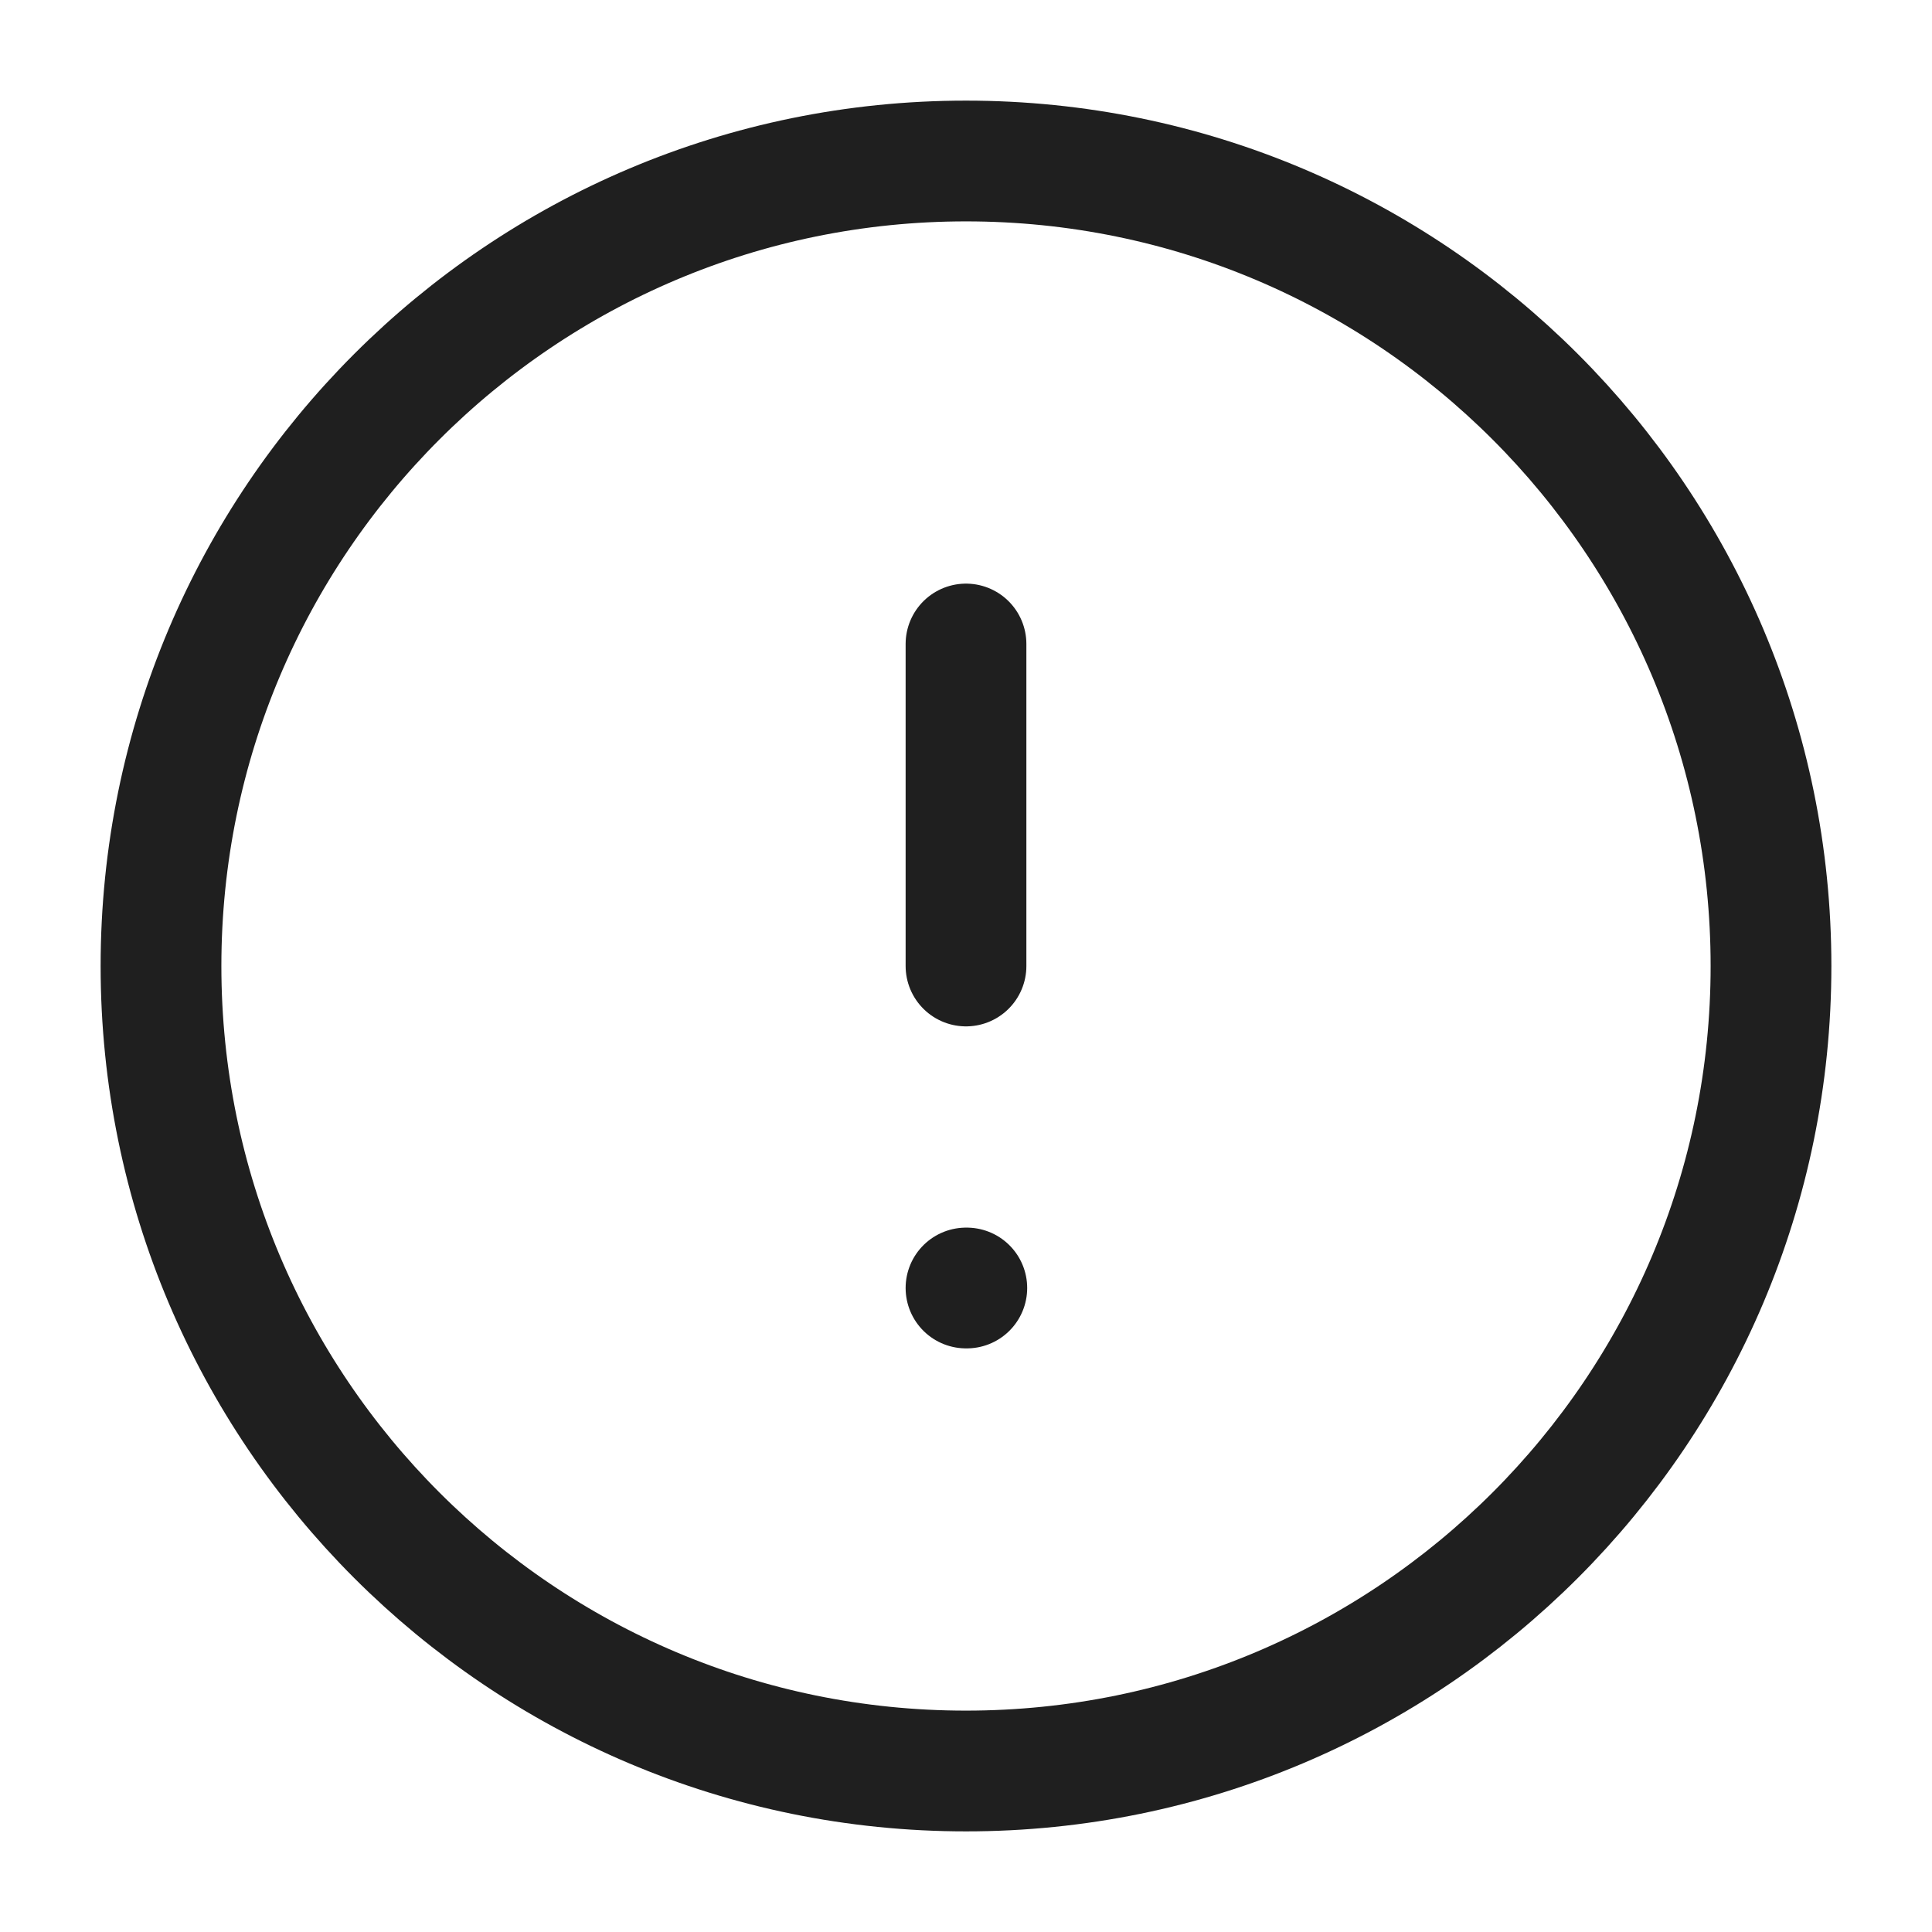 <svg width="24" height="24" viewBox="0 0 24 24" fill="none" xmlns="http://www.w3.org/2000/svg">
<path d="M12 22C17.523 22 22 17.523 22 12C22 6.477 17.523 2 12 2C6.477 2 2 6.477 2 12C2 17.523 6.477 22 12 22Z" stroke="#1F1F1F" stroke-width="1.5" stroke-linecap="round" stroke-linejoin="round"/>
<path d="M12 8V12" stroke="#1F1F1F" stroke-width="1.5" stroke-linecap="round" stroke-linejoin="round"/>
<path d="M12 16H12.01" stroke="#1F1F1F" stroke-width="1.5" stroke-linecap="round" stroke-linejoin="round"/>
</svg>